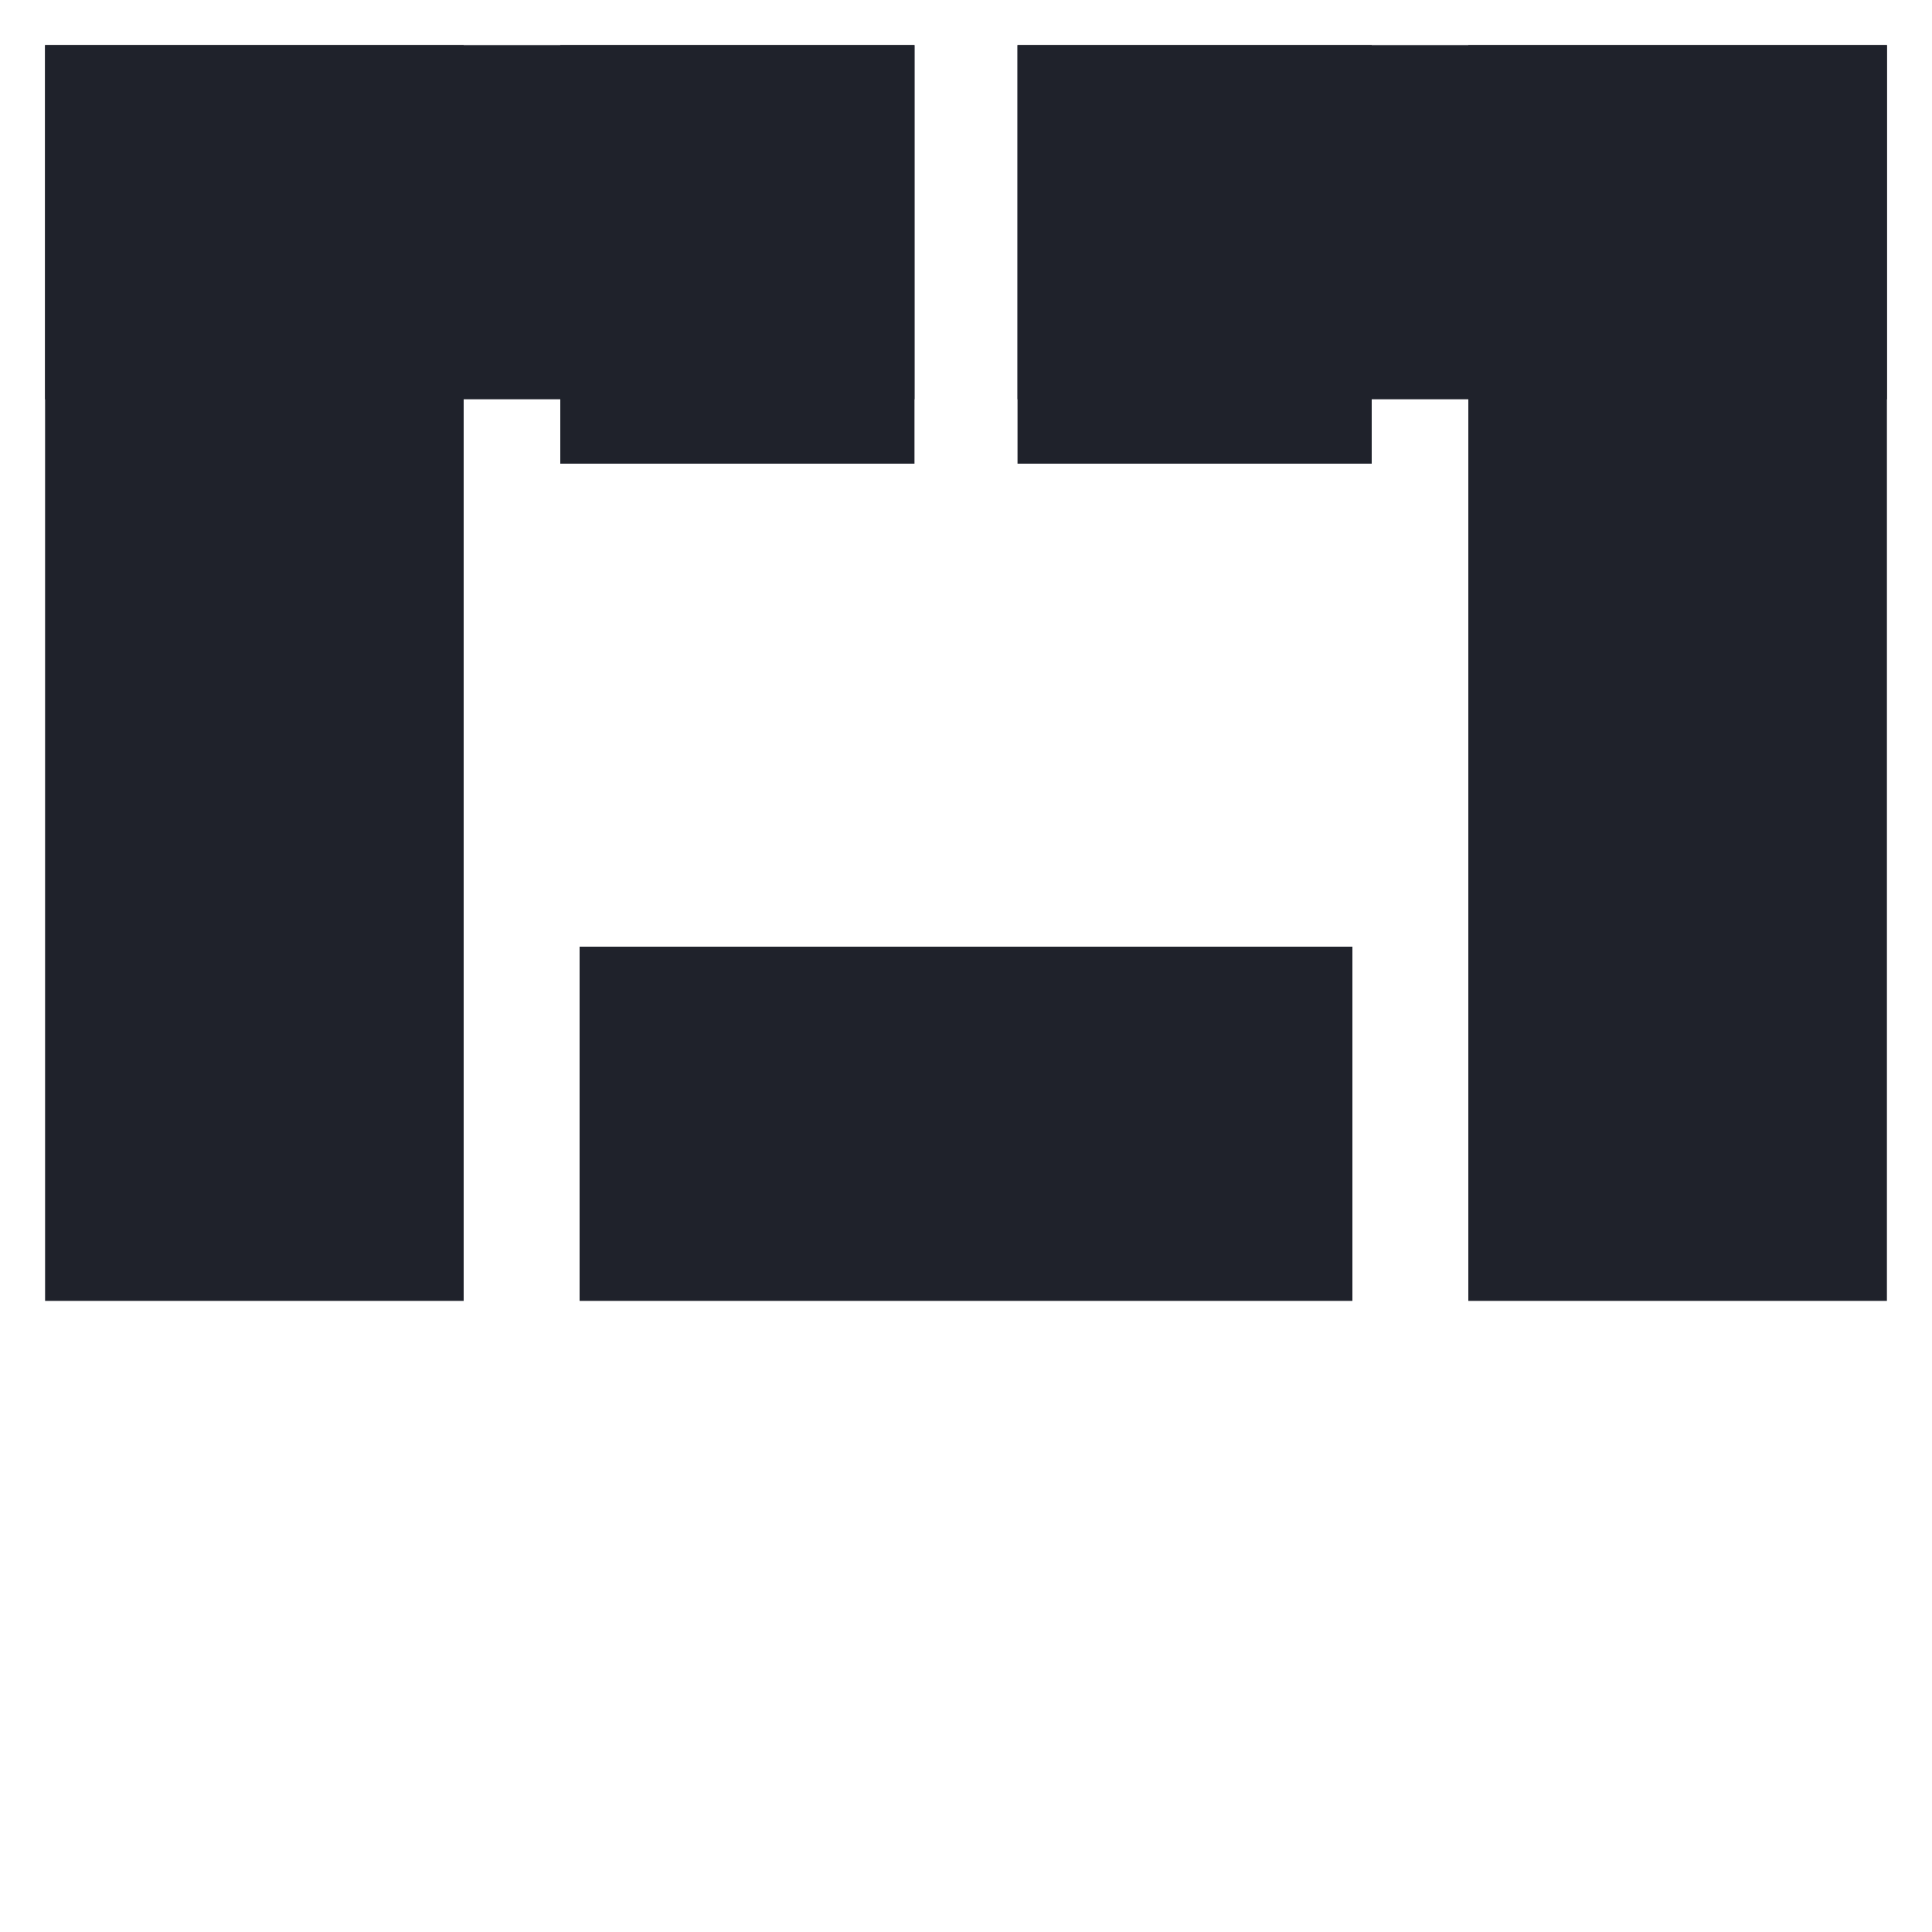 <?xml version="1.0" encoding="UTF-8" standalone="no"?>
<!-- Created with Inkscape (http://www.inkscape.org/) -->

<svg
   width="300mm"
   height="300mm"
   viewBox="0 0 300 300"
   version="1.1"
   id="svg12"
   inkscape:version="1.1.2 (b8e25be833, 2022-02-05)"
   sodipodi:docname="demo0.svg"
   xmlns:inkscape="http://www.inkscape.org/namespaces/inkscape"
   xmlns:sodipodi="http://sodipodi.sourceforge.net/DTD/sodipodi-0.dtd"
   xmlns="http://www.w3.org/2000/svg"
   xmlns:svg="http://www.w3.org/2000/svg">
  <sodipodi:namedview
     id="namedview14"
     pagecolor="#505050"
     bordercolor="#eeeeee"
     borderopacity="1"
     inkscape:pageshadow="0"
     inkscape:pageopacity="0"
     inkscape:pagecheckerboard="0"
     inkscape:document-units="mm"
     showgrid="false"
     showguides="false"
     inkscape:guide-bbox="true"
     inkscape:zoom="0.70710678"
     inkscape:cx="772.86771"
     inkscape:cy="654.78088"
     inkscape:window-width="2560"
     inkscape:window-height="1387"
     inkscape:window-x="-8"
     inkscape:window-y="-8"
     inkscape:window-maximized="1"
     inkscape:current-layer="layer1"
     width="298mm">
    <sodipodi:guide
       position="6.464,6.557"
       orientation="1,0"
       id="guide674" />
  </sodipodi:namedview>
  <defs
     id="defs9">
    <linearGradient
       id="linearGradient40841"
       inkscape:swatch="solid">
      <stop
         style="stop-color:#000000;stop-opacity:1;"
         offset="0"
         id="stop40839" />
    </linearGradient>
  </defs>
  <g
     inkscape:label="Слой 1"
     inkscape:groupmode="layer"
     id="layer1">
    <path
       style="fill:#1f222b;fill-opacity:1;stroke-width:1.286"
       d="M 904.573,477.039 V 207.66 H 779.206 653.839 V 119.581 31.503 H 872.428 1091.017 V 388.96 746.418 h -93.222 -93.222 z"
       id="path34935"
       transform="scale(0.265)" />
    <path
       style="fill:#1f222b;fill-opacity:1;stroke-width:1.286"
       d="M 904.573,477.039 V 207.66 H 779.206 653.839 V 119.581 31.503 H 872.428 1091.017 V 388.96 746.418 h -93.222 -93.222 z"
       id="path34974"
       transform="scale(0.265)" />
    <rect
       style="opacity:1;fill:#1f222b;fill-opacity:1;stroke:#262a34;stroke-width:0;stroke-miterlimit:4;stroke-dasharray:none;stroke-opacity:0"
       id="rect46204"
       width="65"
       height="195"
       x="7"
       y="7" />
    <rect
       style="opacity:1;fill:#1f222b;fill-opacity:1;stroke:#262a34;stroke-width:0;stroke-miterlimit:4;stroke-dasharray:none;stroke-opacity:0"
       id="rect46672"
       width="135"
       height="55"
       x="7"
       y="7" />
    <rect
       style="fill:#1f222b;fill-opacity:1;stroke:#262a34;stroke-width:0;stroke-miterlimit:4;stroke-dasharray:none;stroke-opacity:0"
       id="rect46672-8"
       width="135"
       height="55"
       x="158"
       y="7" />
    <rect
       style="opacity:1;fill:#1f222b;fill-opacity:1;stroke:#262a34;stroke-width:0;stroke-miterlimit:4;stroke-dasharray:none;stroke-opacity:0"
       id="rect47016"
       width="65"
       height="195"
       x="228"
       y="7" />
    <rect
       style="opacity:1;fill:#1f222b;fill-opacity:1;stroke:#262a34;stroke-width:0;stroke-miterlimit:4;stroke-dasharray:none;stroke-opacity:0"
       id="rect47326"
       width="55"
       height="65"
       x="87"
       y="7" />
    <rect
       style="fill:#1f222b;fill-opacity:1;stroke:#262a34;stroke-width:0;stroke-miterlimit:4;stroke-dasharray:none;stroke-opacity:0"
       id="rect47326-0"
       width="55"
       height="65"
       x="158"
       y="7" />
    <rect
       style="opacity:1;fill:#1f222b;fill-opacity:1;stroke:#262a34;stroke-width:0;stroke-miterlimit:4;stroke-dasharray:none;stroke-opacity:0"
       id="rect47452"
       width="120"
       height="55"
       x="90"
       y="147" />
  </g>
</svg>
